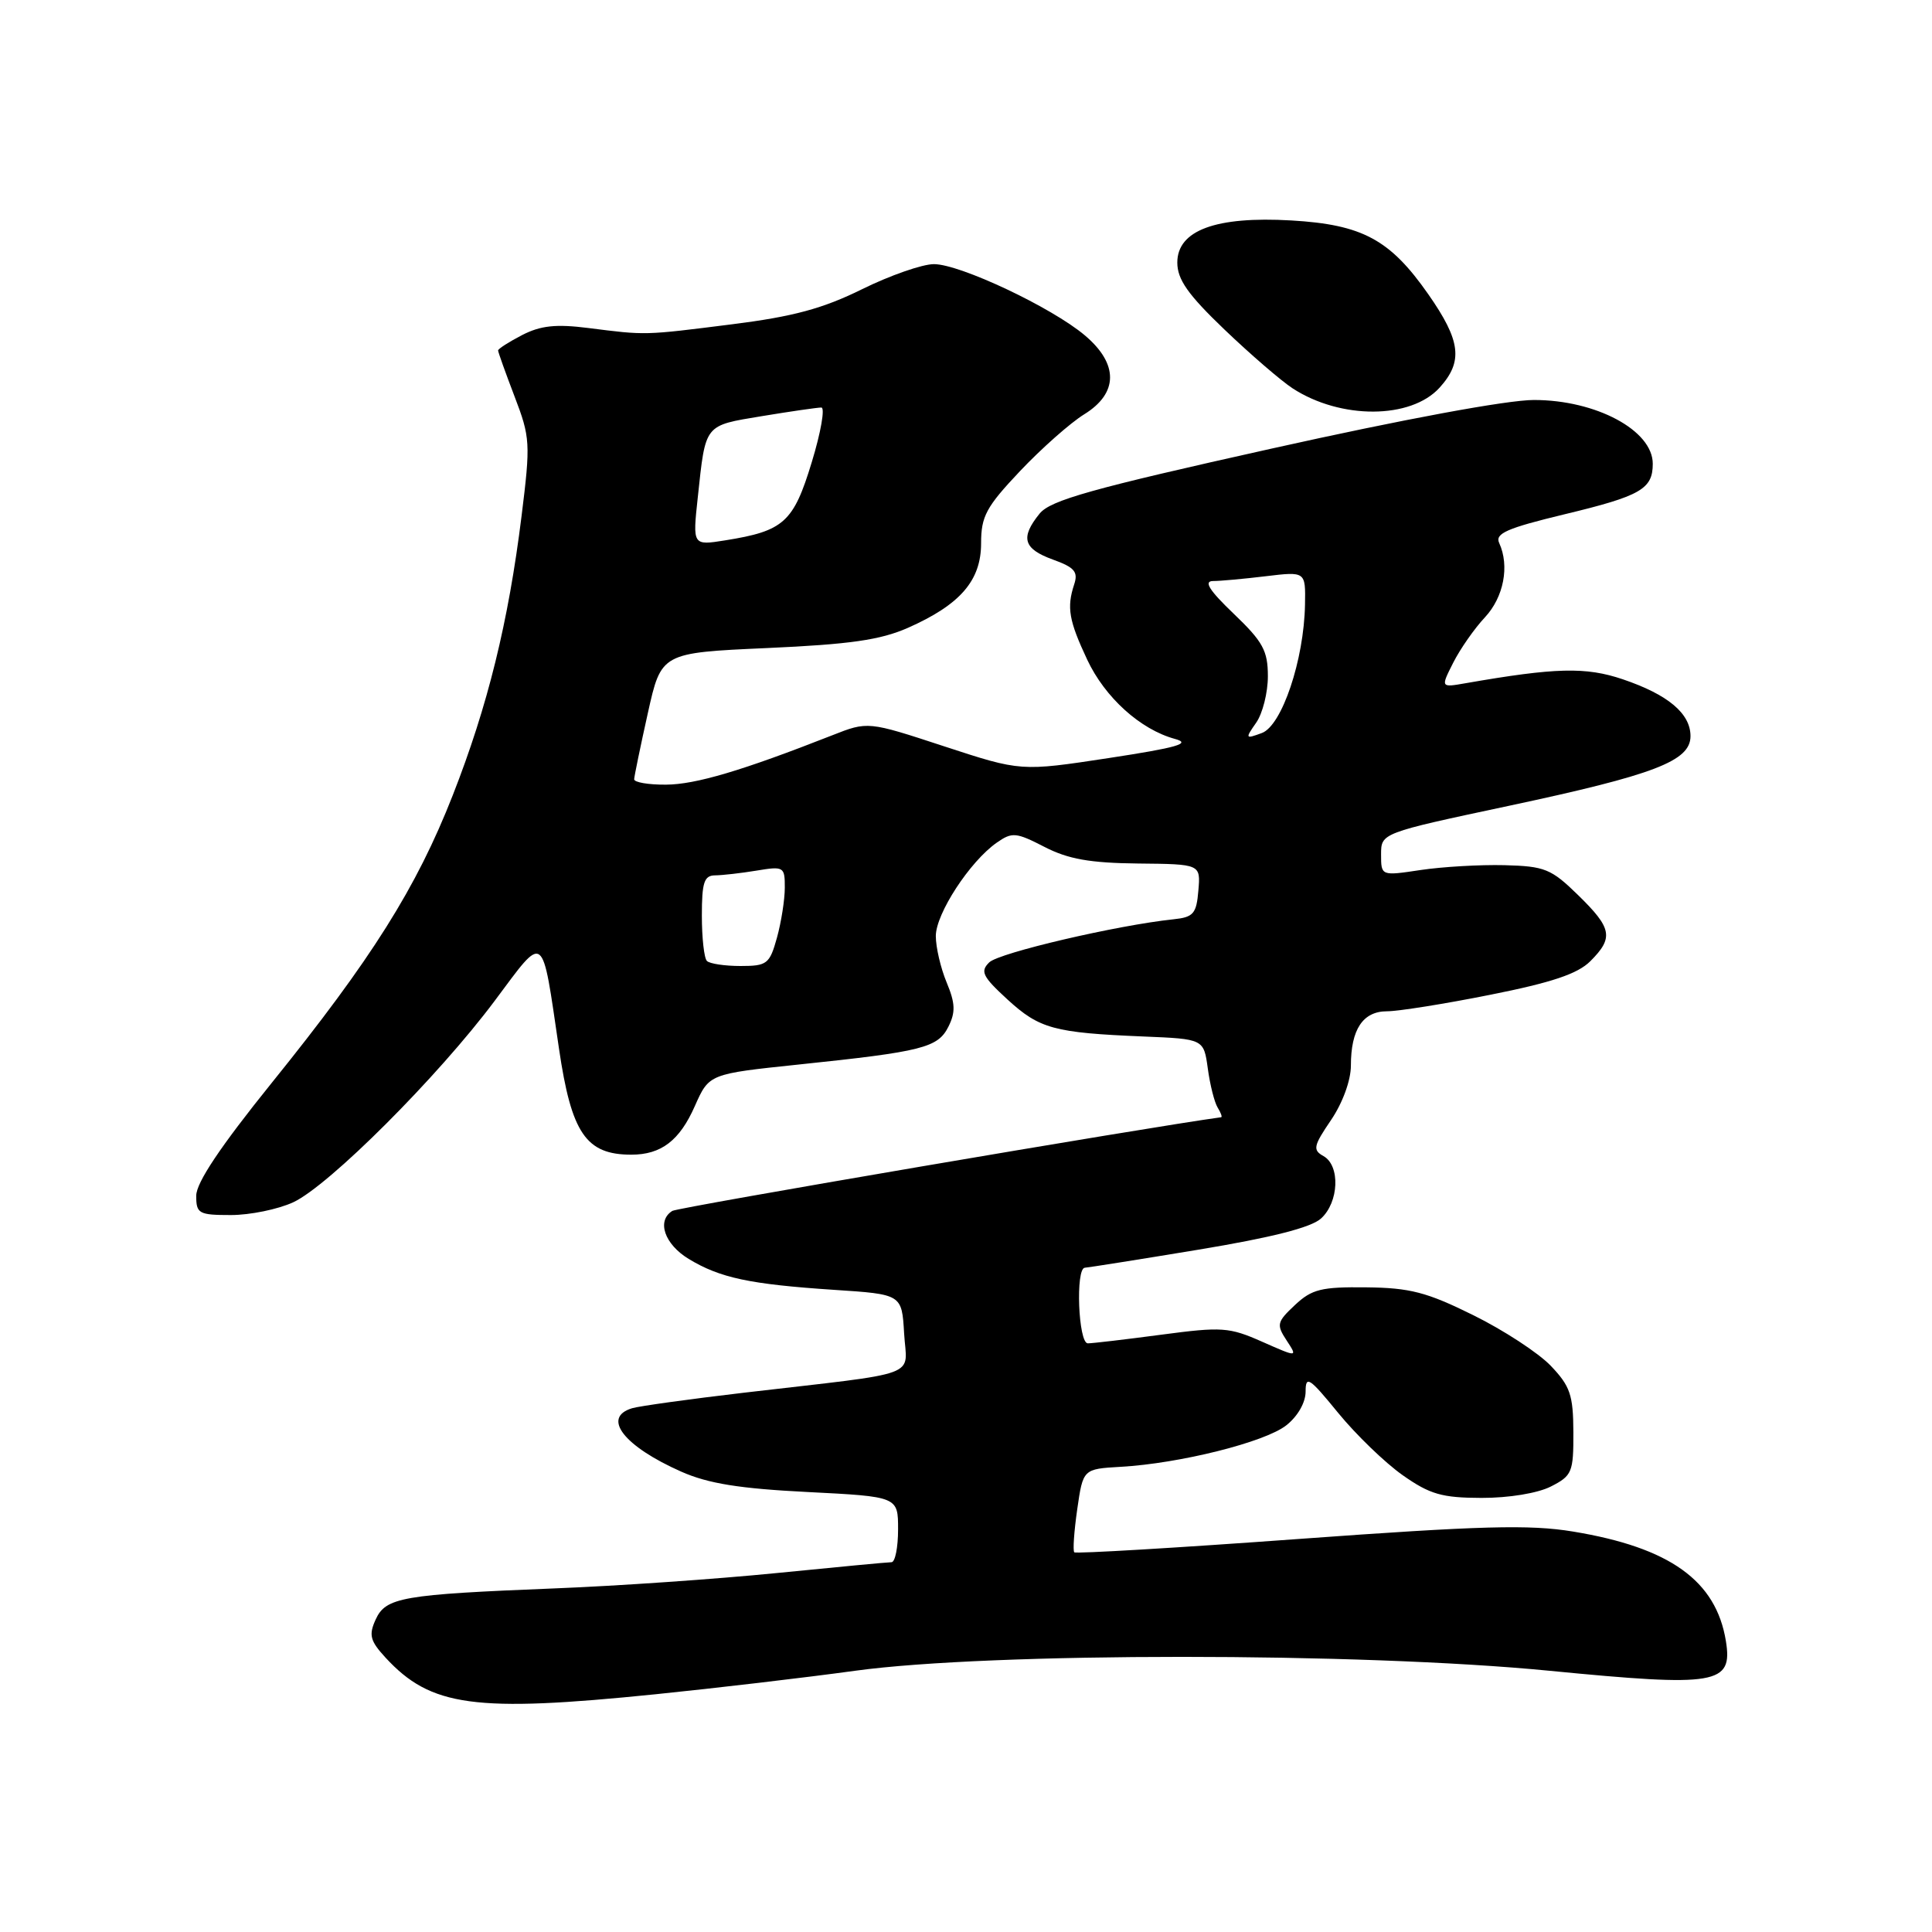<?xml version="1.0" encoding="UTF-8" standalone="no"?>
<!DOCTYPE svg PUBLIC "-//W3C//DTD SVG 1.1//EN" "http://www.w3.org/Graphics/SVG/1.1/DTD/svg11.dtd" >
<svg xmlns="http://www.w3.org/2000/svg" xmlns:xlink="http://www.w3.org/1999/xlink" version="1.1" viewBox="0 0 256 256">
 <g >
 <path fill="currentColor"
d=" M 86.84 224.50 C 94.72 223.70 106.65 222.30 113.34 221.38 C 131.27 218.93 180.25 218.93 205.35 221.39 C 227.50 223.55 229.62 223.20 228.69 217.45 C 227.39 209.44 221.26 205.05 208.44 202.94 C 202.71 201.99 196.26 202.16 172.10 203.92 C 155.95 205.10 142.56 205.89 142.35 205.69 C 142.14 205.48 142.32 202.91 142.74 199.98 C 143.51 194.65 143.51 194.65 148.50 194.36 C 156.33 193.92 167.61 191.09 170.43 188.87 C 171.95 187.68 173.00 185.85 173.00 184.39 C 173.00 182.21 173.49 182.53 177.30 187.20 C 179.67 190.10 183.52 193.82 185.86 195.47 C 189.47 198.01 191.07 198.47 196.31 198.48 C 199.92 198.49 203.75 197.86 205.50 196.97 C 208.31 195.54 208.50 195.08 208.48 189.76 C 208.46 184.84 208.06 183.67 205.48 180.97 C 203.84 179.26 199.22 176.24 195.20 174.26 C 189.06 171.22 186.82 170.64 181.04 170.58 C 175.09 170.51 173.83 170.82 171.59 172.92 C 169.19 175.17 169.11 175.52 170.48 177.61 C 171.96 179.87 171.96 179.87 167.25 177.79 C 162.88 175.85 161.90 175.79 153.91 176.85 C 149.16 177.48 144.76 178.00 144.14 178.00 C 142.88 178.00 142.49 168.02 143.75 167.98 C 144.16 167.96 150.93 166.89 158.79 165.59 C 168.46 163.99 173.72 162.66 175.04 161.46 C 177.42 159.31 177.61 154.44 175.37 153.19 C 173.92 152.38 174.03 151.85 176.37 148.41 C 177.91 146.14 179.00 143.15 179.00 141.20 C 179.00 136.40 180.59 134.00 183.79 134.00 C 185.28 134.00 191.44 133.02 197.48 131.81 C 205.63 130.19 209.05 129.04 210.73 127.36 C 213.84 124.25 213.61 123.00 209.10 118.60 C 205.54 115.12 204.69 114.78 199.35 114.64 C 196.13 114.56 191.14 114.85 188.25 115.28 C 183.00 116.07 183.00 116.07 183.00 113.22 C 183.00 110.38 183.00 110.38 199.91 106.78 C 219.25 102.66 224.00 100.84 224.00 97.54 C 224.00 94.54 221.02 92.04 215.03 90.01 C 210.13 88.35 206.12 88.45 194.20 90.53 C 190.89 91.11 190.89 91.11 192.56 87.81 C 193.48 85.99 195.37 83.28 196.76 81.80 C 199.25 79.13 200.05 75.00 198.65 71.95 C 198.07 70.69 199.66 69.99 207.33 68.14 C 217.40 65.72 219.00 64.80 219.00 61.45 C 219.00 57.03 211.49 53.00 203.25 53.00 C 199.72 53.00 185.94 55.55 168.45 59.45 C 144.65 64.75 139.19 66.28 137.75 68.06 C 135.17 71.25 135.59 72.72 139.50 74.14 C 142.39 75.18 142.89 75.77 142.33 77.45 C 141.33 80.50 141.63 82.23 144.06 87.41 C 146.42 92.43 151.10 96.66 155.68 97.91 C 157.91 98.51 156.06 99.05 146.89 100.45 C 135.27 102.22 135.27 102.22 125.13 98.90 C 114.99 95.57 114.99 95.57 110.25 97.44 C 98.34 102.12 92.18 103.95 88.25 103.97 C 85.91 103.99 84.01 103.66 84.03 103.25 C 84.05 102.84 84.86 98.90 85.84 94.50 C 87.62 86.50 87.62 86.50 101.64 85.87 C 112.63 85.38 116.65 84.80 120.31 83.19 C 127.24 80.12 130.00 76.93 130.00 71.99 C 130.00 68.41 130.67 67.17 135.16 62.42 C 138.00 59.42 141.83 56.03 143.66 54.90 C 148.20 52.10 148.23 48.22 143.75 44.44 C 139.36 40.73 127.21 35.00 123.75 35.00 C 122.21 35.00 117.92 36.50 114.23 38.32 C 109.03 40.89 105.11 41.95 97.00 42.97 C 85.28 44.45 85.65 44.44 77.93 43.46 C 73.66 42.92 71.63 43.14 69.18 44.40 C 67.43 45.31 66.00 46.22 66.00 46.44 C 66.00 46.65 66.98 49.39 68.18 52.53 C 70.26 57.96 70.31 58.72 69.11 68.37 C 67.36 82.47 64.63 93.55 59.99 105.38 C 55.19 117.63 49.25 127.07 36.01 143.48 C 29.19 151.94 26.00 156.71 26.00 158.45 C 26.00 160.81 26.34 161.00 30.60 161.00 C 33.13 161.00 36.84 160.24 38.85 159.31 C 43.58 157.12 58.04 142.67 65.56 132.60 C 72.28 123.61 71.75 123.22 74.07 138.96 C 75.72 150.17 77.65 153.00 83.65 153.00 C 87.61 153.00 90.05 151.14 92.07 146.56 C 93.96 142.30 93.96 142.30 105.79 141.06 C 122.28 139.34 124.28 138.83 125.68 136.02 C 126.63 134.11 126.58 132.93 125.44 130.19 C 124.65 128.30 124.00 125.53 124.00 124.03 C 124.00 121.07 128.51 114.15 132.07 111.66 C 134.11 110.23 134.63 110.28 138.40 112.22 C 141.54 113.84 144.43 114.35 150.79 114.42 C 159.09 114.50 159.09 114.50 158.79 118.00 C 158.54 121.07 158.13 121.54 155.50 121.81 C 148.05 122.59 132.36 126.25 131.08 127.52 C 129.85 128.72 130.19 129.40 133.51 132.45 C 137.74 136.32 139.66 136.85 151.50 137.34 C 159.50 137.67 159.50 137.67 160.04 141.58 C 160.33 143.74 160.92 146.06 161.34 146.75 C 161.77 147.44 161.98 148.02 161.81 148.04 C 151.98 149.38 89.84 159.98 89.09 160.45 C 86.98 161.75 88.04 164.86 91.25 166.81 C 95.40 169.33 99.35 170.17 110.50 170.91 C 119.50 171.50 119.50 171.50 119.80 176.68 C 120.14 182.64 122.57 181.74 98.50 184.55 C 91.35 185.39 84.71 186.31 83.75 186.60 C 79.70 187.83 82.67 191.64 90.29 195.01 C 93.84 196.58 98.01 197.25 107.01 197.70 C 119.00 198.31 119.00 198.31 119.00 202.65 C 119.00 205.04 118.61 207.00 118.13 207.00 C 117.65 207.00 110.79 207.65 102.88 208.44 C 94.97 209.23 81.75 210.15 73.50 210.47 C 53.25 211.28 51.11 211.65 49.77 214.61 C 48.84 216.65 49.04 217.42 51.08 219.64 C 57.08 226.15 62.87 226.94 86.84 224.50 Z  M 190.75 51.37 C 193.90 47.89 193.57 45.16 189.25 38.98 C 184.18 31.73 180.52 29.76 171.10 29.21 C 161.11 28.63 156.00 30.52 156.00 34.79 C 156.00 37.03 157.40 39.03 162.25 43.67 C 165.69 46.96 169.75 50.46 171.28 51.46 C 177.65 55.60 186.95 55.56 190.75 51.37 Z  M 93.67 127.33 C 93.30 126.97 93.00 124.27 93.00 121.33 C 93.00 116.92 93.30 116.00 94.75 115.99 C 95.71 115.98 98.19 115.70 100.25 115.36 C 103.86 114.76 104.00 114.85 103.99 117.62 C 103.99 119.20 103.52 122.19 102.95 124.25 C 101.98 127.74 101.64 128.00 98.12 128.00 C 96.04 128.00 94.03 127.70 93.67 127.33 Z  M 166.45 95.76 C 167.30 94.55 168.00 91.78 168.00 89.61 C 168.00 86.23 167.35 85.03 163.48 81.33 C 160.23 78.22 159.46 77.00 160.73 76.99 C 161.70 76.99 164.86 76.70 167.75 76.35 C 173.00 75.72 173.00 75.72 172.92 80.11 C 172.79 87.43 169.86 96.15 167.20 97.13 C 165.00 97.94 164.97 97.88 166.45 95.76 Z  M 92.46 65.90 C 93.51 56.10 93.26 56.42 100.96 55.14 C 104.77 54.51 108.31 54.00 108.83 54.00 C 109.34 54.00 108.78 57.26 107.56 61.25 C 105.14 69.21 103.87 70.36 96.09 71.60 C 91.77 72.29 91.77 72.29 92.46 65.90 Z "/>
</g>
</svg>